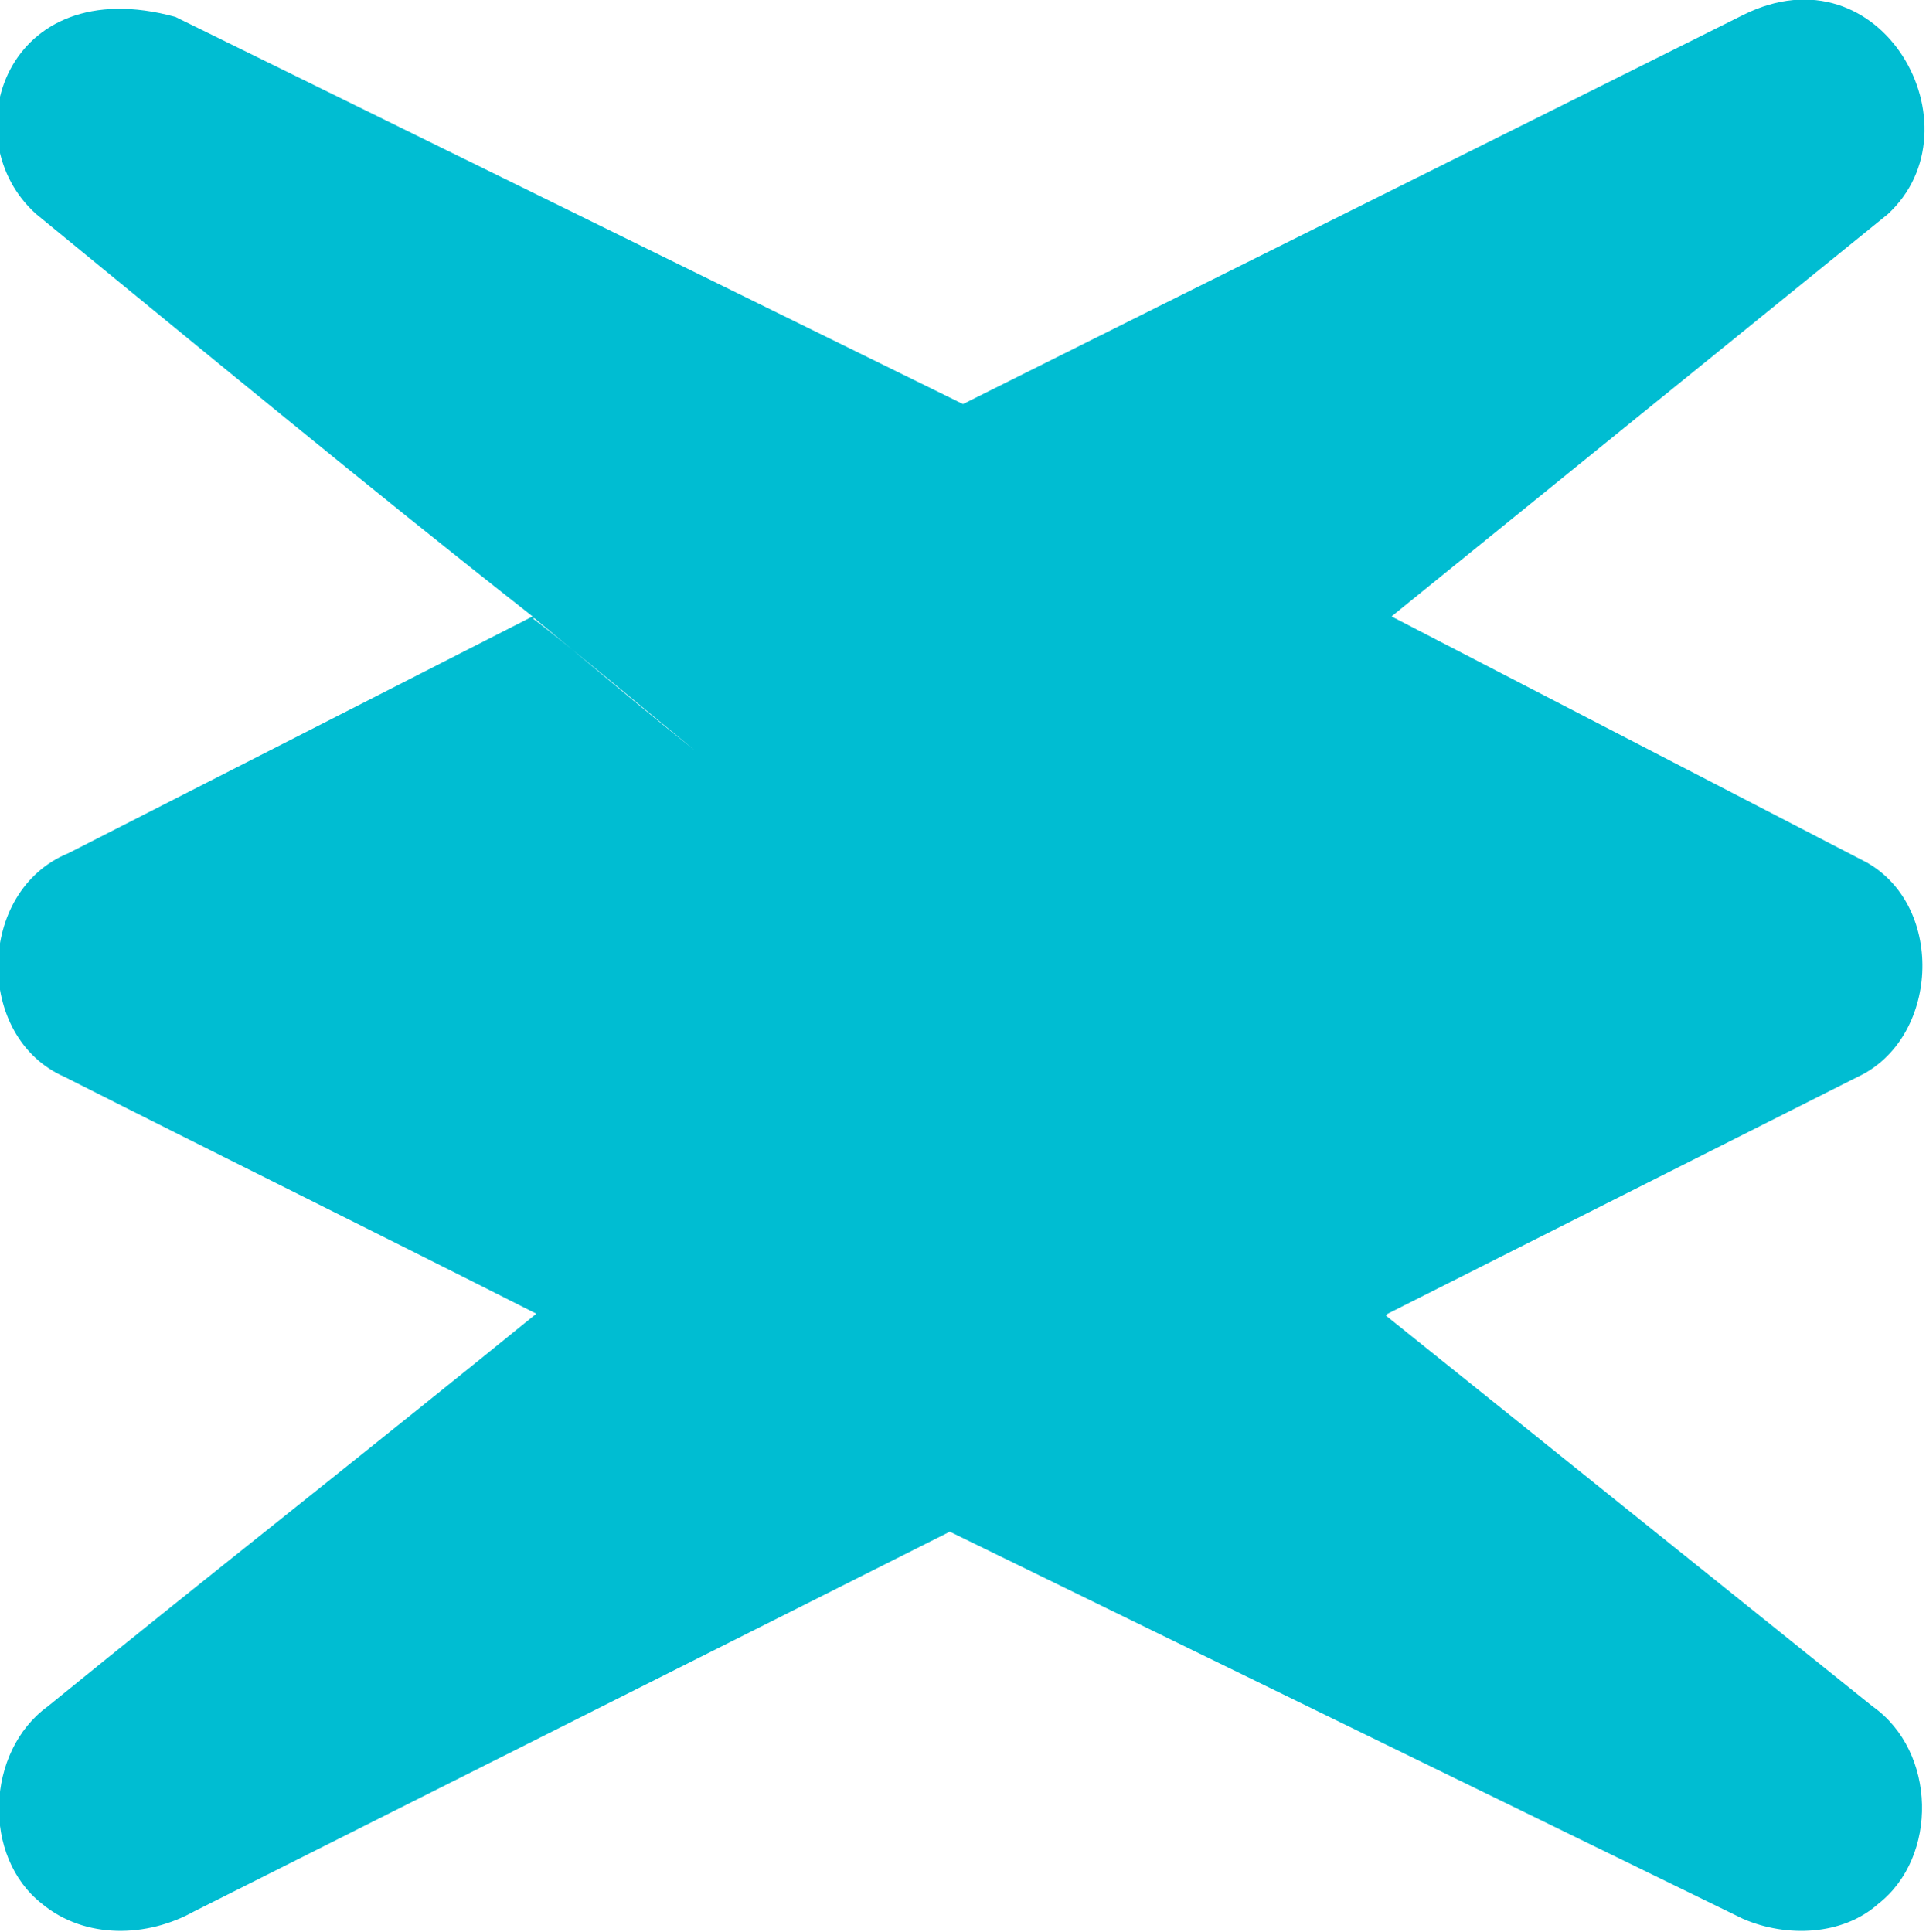 <svg xmlns="http://www.w3.org/2000/svg" xml:space="preserve" width="87.065mm" height="87.344mm" version="1.1" style="shape-rendering:geometricPrecision; text-rendering:geometricPrecision; image-rendering:optimizeQuality; fill-rule:evenodd; clip-rule:evenodd"
viewBox="0 0 1024 1028"
 xmlns:xlink="http://www.w3.org/1999/xlink">
 <defs>
  <style type="text/css">
   <![CDATA[
    .fil0 {fill:#00bdd2}
   ]]>
  </style>
 </defs>
 <g id="Слой_x0020_1">
  <path class="fil0" d="M95 10l417 205c138,-69 277,-138 415,-207 74,-37 127,60 77,106l0 0 -264 214 0 0 0 0 -92 74 92 -74 253 131c42,24 38,94 -5,114l-250 126 -1 1 259 208c34,24 35,80 3,105 -19,17 -49,18 -72,8l-422 -206 231 -116 0 0 -231 116 0 0 -402 202c-25,14 -58,15 -81,-4 -32,-25 -30,-81 3,-105 86,-70 174,-139 260,-209l0 0 0 0 -2 -1c-83,-42 -166,-83 -249,-125 -48,-21 -47,-99 2,-119l0 0 247 -126 0 0c-89,-70 -176,-142 -264,-214 -45,-40 -17,-130 74,-105l0 0zm417 504l0 0 0 0 0 0zm-228 -185c28,23 56,47 85,70 -27,-22 -54,-45 -82,-67l-4 -3z"/>
 </g>
</svg>